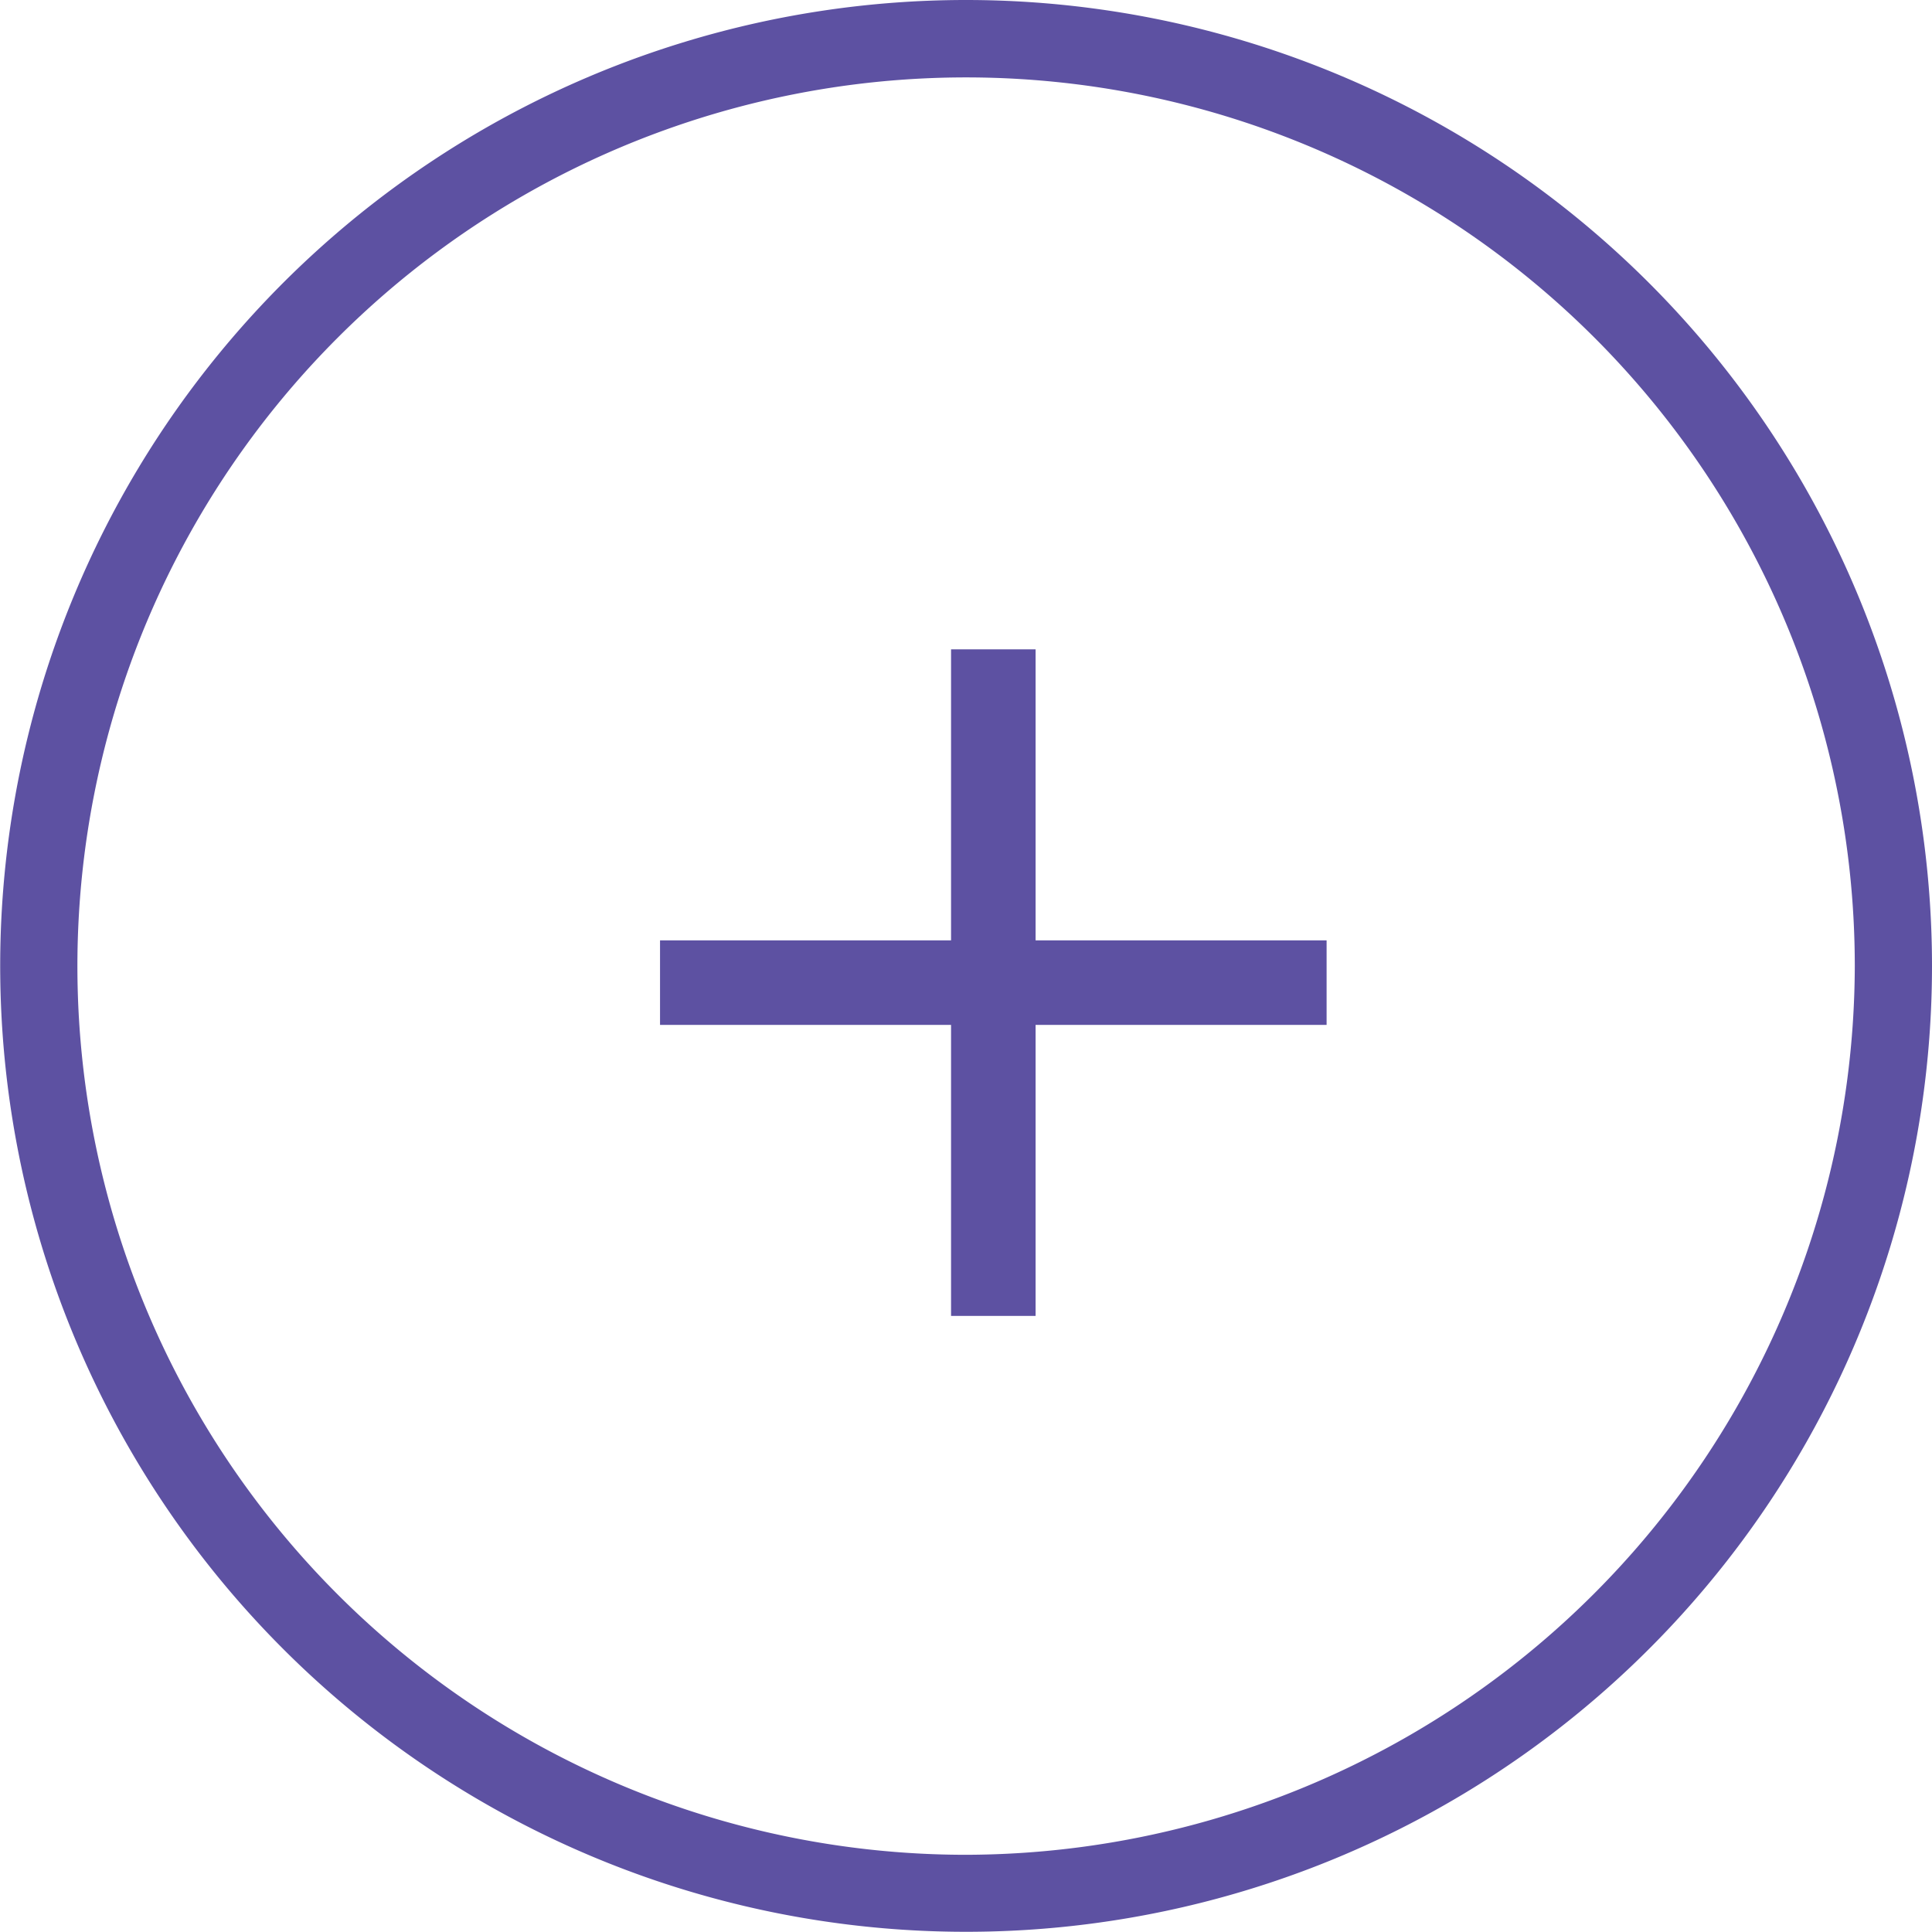 <svg id="Layer_1" data-name="Layer 1" xmlns="http://www.w3.org/2000/svg" viewBox="0 0 97.59 97.59"><defs><style>.cls-1,.cls-2{fill:#5d51a2;}.cls-2{stroke:#5d51a2;stroke-miterlimit:10;stroke-width:3px;}</style></defs><title>+</title><g id="_Group_" data-name="&lt;Group&gt;"><path id="_Compound_Path_" data-name="&lt;Compound Path&gt;" class="cls-1" d="M49.87,1.11A48.79,48.79,0,1,0,98.67,49.91,48.8,48.8,0,0,0,49.87,1.11m0,93.69a44.89,44.89,0,1,1,44.9-44.9,45,45,0,0,1-44.9,44.9" transform="translate(-1.08 -1.11)"/></g><polygon class="cls-2" points="65.51 49 50.81 49 50.81 34.3 49.54 34.3 49.54 49 34.84 49 34.84 50.27 49.54 50.27 49.54 64.97 50.81 64.97 50.81 50.27 65.51 50.27 65.51 49"/></svg>